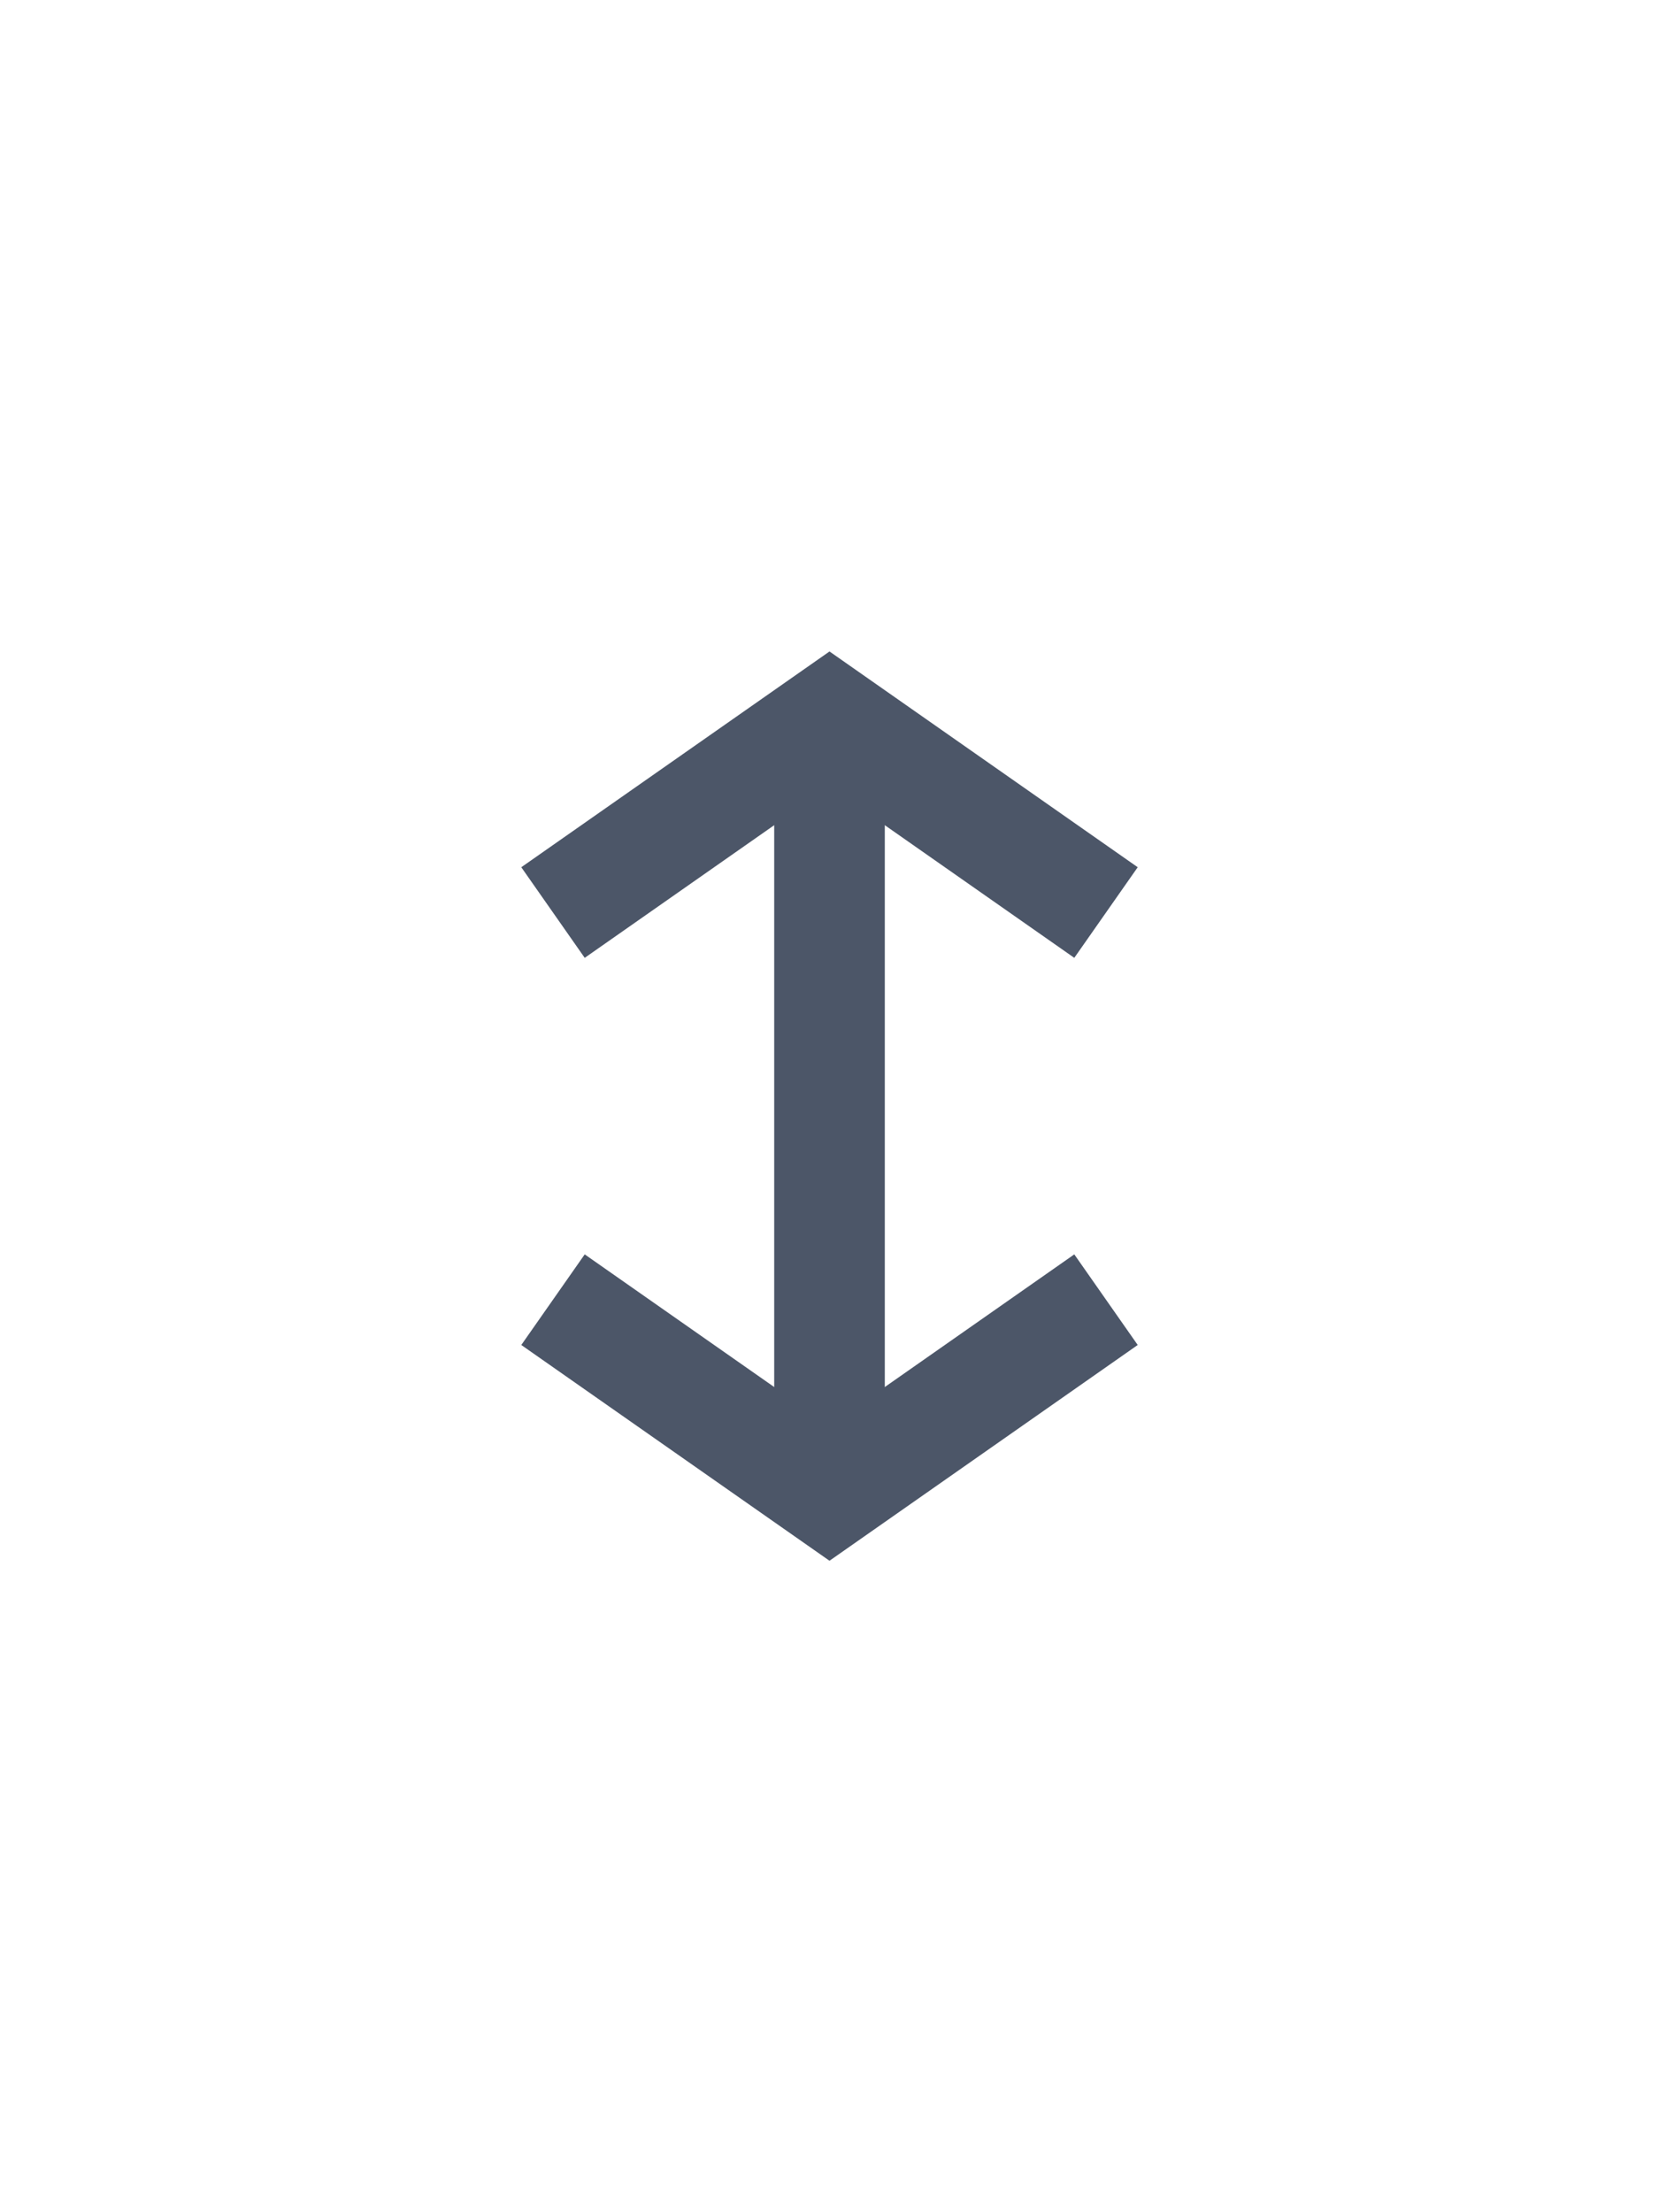 <?xml version="1.0" encoding="utf-8"?>
<!-- Generator: Adobe Illustrator 16.0.0, SVG Export Plug-In . SVG Version: 6.00 Build 0)  -->
<!DOCTYPE svg PUBLIC "-//W3C//DTD SVG 1.1//EN" "http://www.w3.org/Graphics/SVG/1.1/DTD/svg11.dtd">
<svg version="1.1" id="Layer_1" xmlns="http://www.w3.org/2000/svg" xmlns:xlink="http://www.w3.org/1999/xlink" x="0px" y="0px"
	 width="15px" height="20px" viewBox="0 0 15 20" enable-background="new 0 0 15 20" xml:space="preserve">
<g id="icon_x2F_arrow-skinny_x2F_down_1_" transform="translate(4, 3)">
	<polyline id="Path_3_" fill="none" stroke="#4C5668" points="6,8.75 3.5,10.5 1,8.75 	"/>
	<polyline id="Path-Copy_1_" fill="none" stroke="#4C5668" points="1,5.25 3.5,3.5 6,5.25 	"/>
	<line id="Path_2_" fill="none" stroke="#4C5668" x1="3.5" y1="10.208" x2="3.5" y2="3.5"/>
</g>
</svg>
